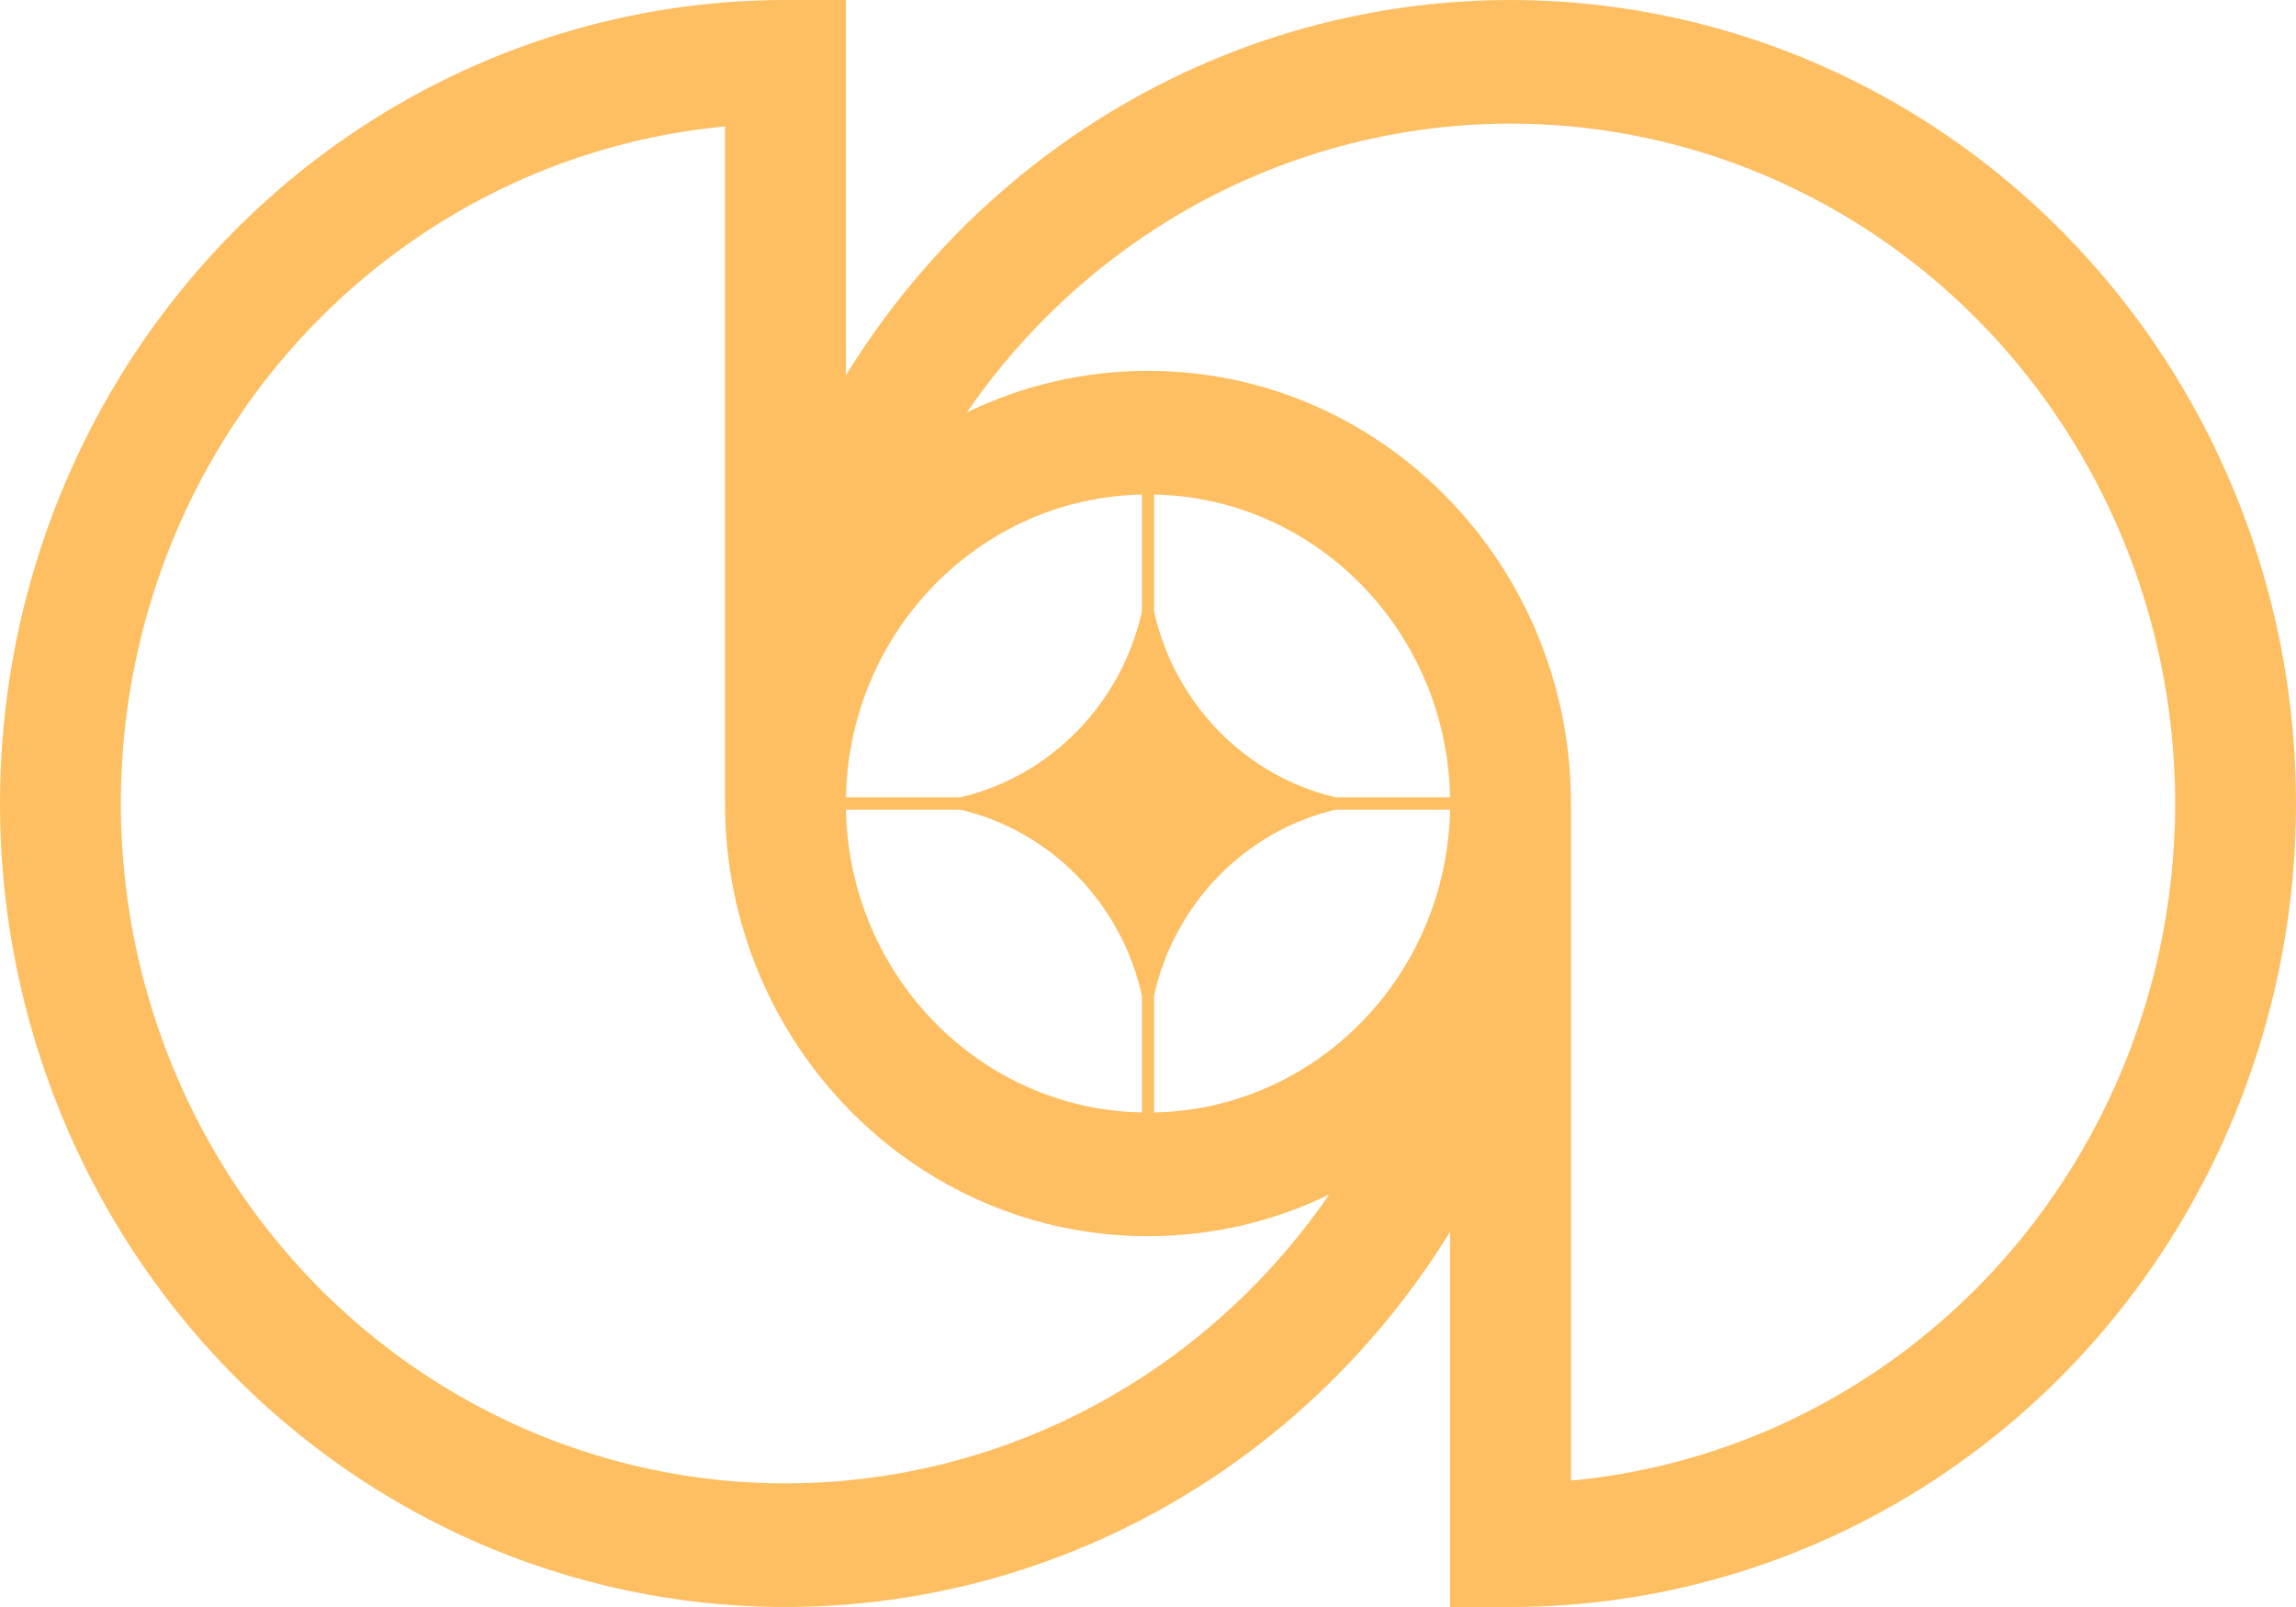 <svg width="80" height="56" viewBox="0 0 80 56" fill="none" xmlns="http://www.w3.org/2000/svg">
<g clip-path="url(#clip0_27_1003)">
<path fill-rule="evenodd" clip-rule="evenodd" d="M2.083 17.285C0.012 22.401 -0.53 28.031 0.526 33.463C1.582 38.894 4.189 43.883 8.016 47.799C11.844 51.715 16.72 54.382 22.029 55.462C27.338 56.542 32.841 55.988 37.842 53.869C42.843 51.749 47.117 48.16 50.124 43.556C50.205 43.433 50.284 43.31 50.362 43.186C50.417 43.098 50.472 43.01 50.526 42.922V56H52.632C58.045 56 63.336 54.358 67.837 51.281C72.337 48.205 75.845 43.831 77.917 38.715C79.988 33.599 80.53 27.969 79.474 22.537C78.418 17.106 75.812 12.117 71.984 8.201C68.156 4.285 63.28 1.618 57.971 0.538C52.662 -0.542 47.159 0.012 42.158 2.131C37.157 4.251 32.883 7.84 29.876 12.444C29.739 12.654 29.605 12.865 29.474 13.078V1.66951e-05H27.368C21.955 1.66951e-05 16.664 1.642 12.163 4.719C7.663 7.795 4.155 12.168 2.083 17.285ZM25.263 28V4.406C21.426 4.764 17.725 6.098 14.503 8.301C10.694 10.904 7.726 14.604 5.973 18.933C4.221 23.263 3.762 28.026 4.656 32.622C5.549 37.218 7.755 41.44 10.993 44.753C14.232 48.066 18.358 50.323 22.851 51.237C27.343 52.151 31.999 51.682 36.231 49.889C40.292 48.168 43.787 45.301 46.312 41.628C44.399 42.557 42.259 43.077 40 43.077C31.861 43.077 25.263 36.327 25.263 28ZM54.737 51.594V28C54.737 19.673 48.139 12.923 40 12.923C37.741 12.923 35.601 13.443 33.688 14.372C36.213 10.699 39.708 7.832 43.769 6.111C48.001 4.318 52.657 3.849 57.149 4.763C61.642 5.677 65.768 7.934 69.007 11.247C72.245 14.56 74.451 18.782 75.344 23.378C76.238 27.974 75.779 32.737 74.027 37.067C72.274 41.396 69.306 45.096 65.497 47.699C62.275 49.902 58.574 51.236 54.737 51.594ZM39.789 38.767C34.143 38.654 29.587 33.992 29.476 28.215H33.458C36.6 28.948 39.073 31.478 39.789 34.692V38.767ZM40.21 38.767C45.857 38.654 50.413 33.992 50.524 28.215H46.542C43.4 28.948 40.927 31.478 40.21 34.693V38.767ZM50.524 27.785C50.413 22.008 45.857 17.346 40.21 17.233V21.307C40.927 24.521 43.4 27.052 46.541 27.785H50.524ZM39.789 17.233C34.143 17.346 29.587 22.008 29.476 27.785H33.459C36.6 27.052 39.073 24.522 39.789 21.308V17.233Z" fill="#FDBF62"/>
</g>
<defs>
<clipPath id="clip0_27_1003">
<rect width="80" height="56" fill="white"/>
</clipPath>
</defs>
</svg>

